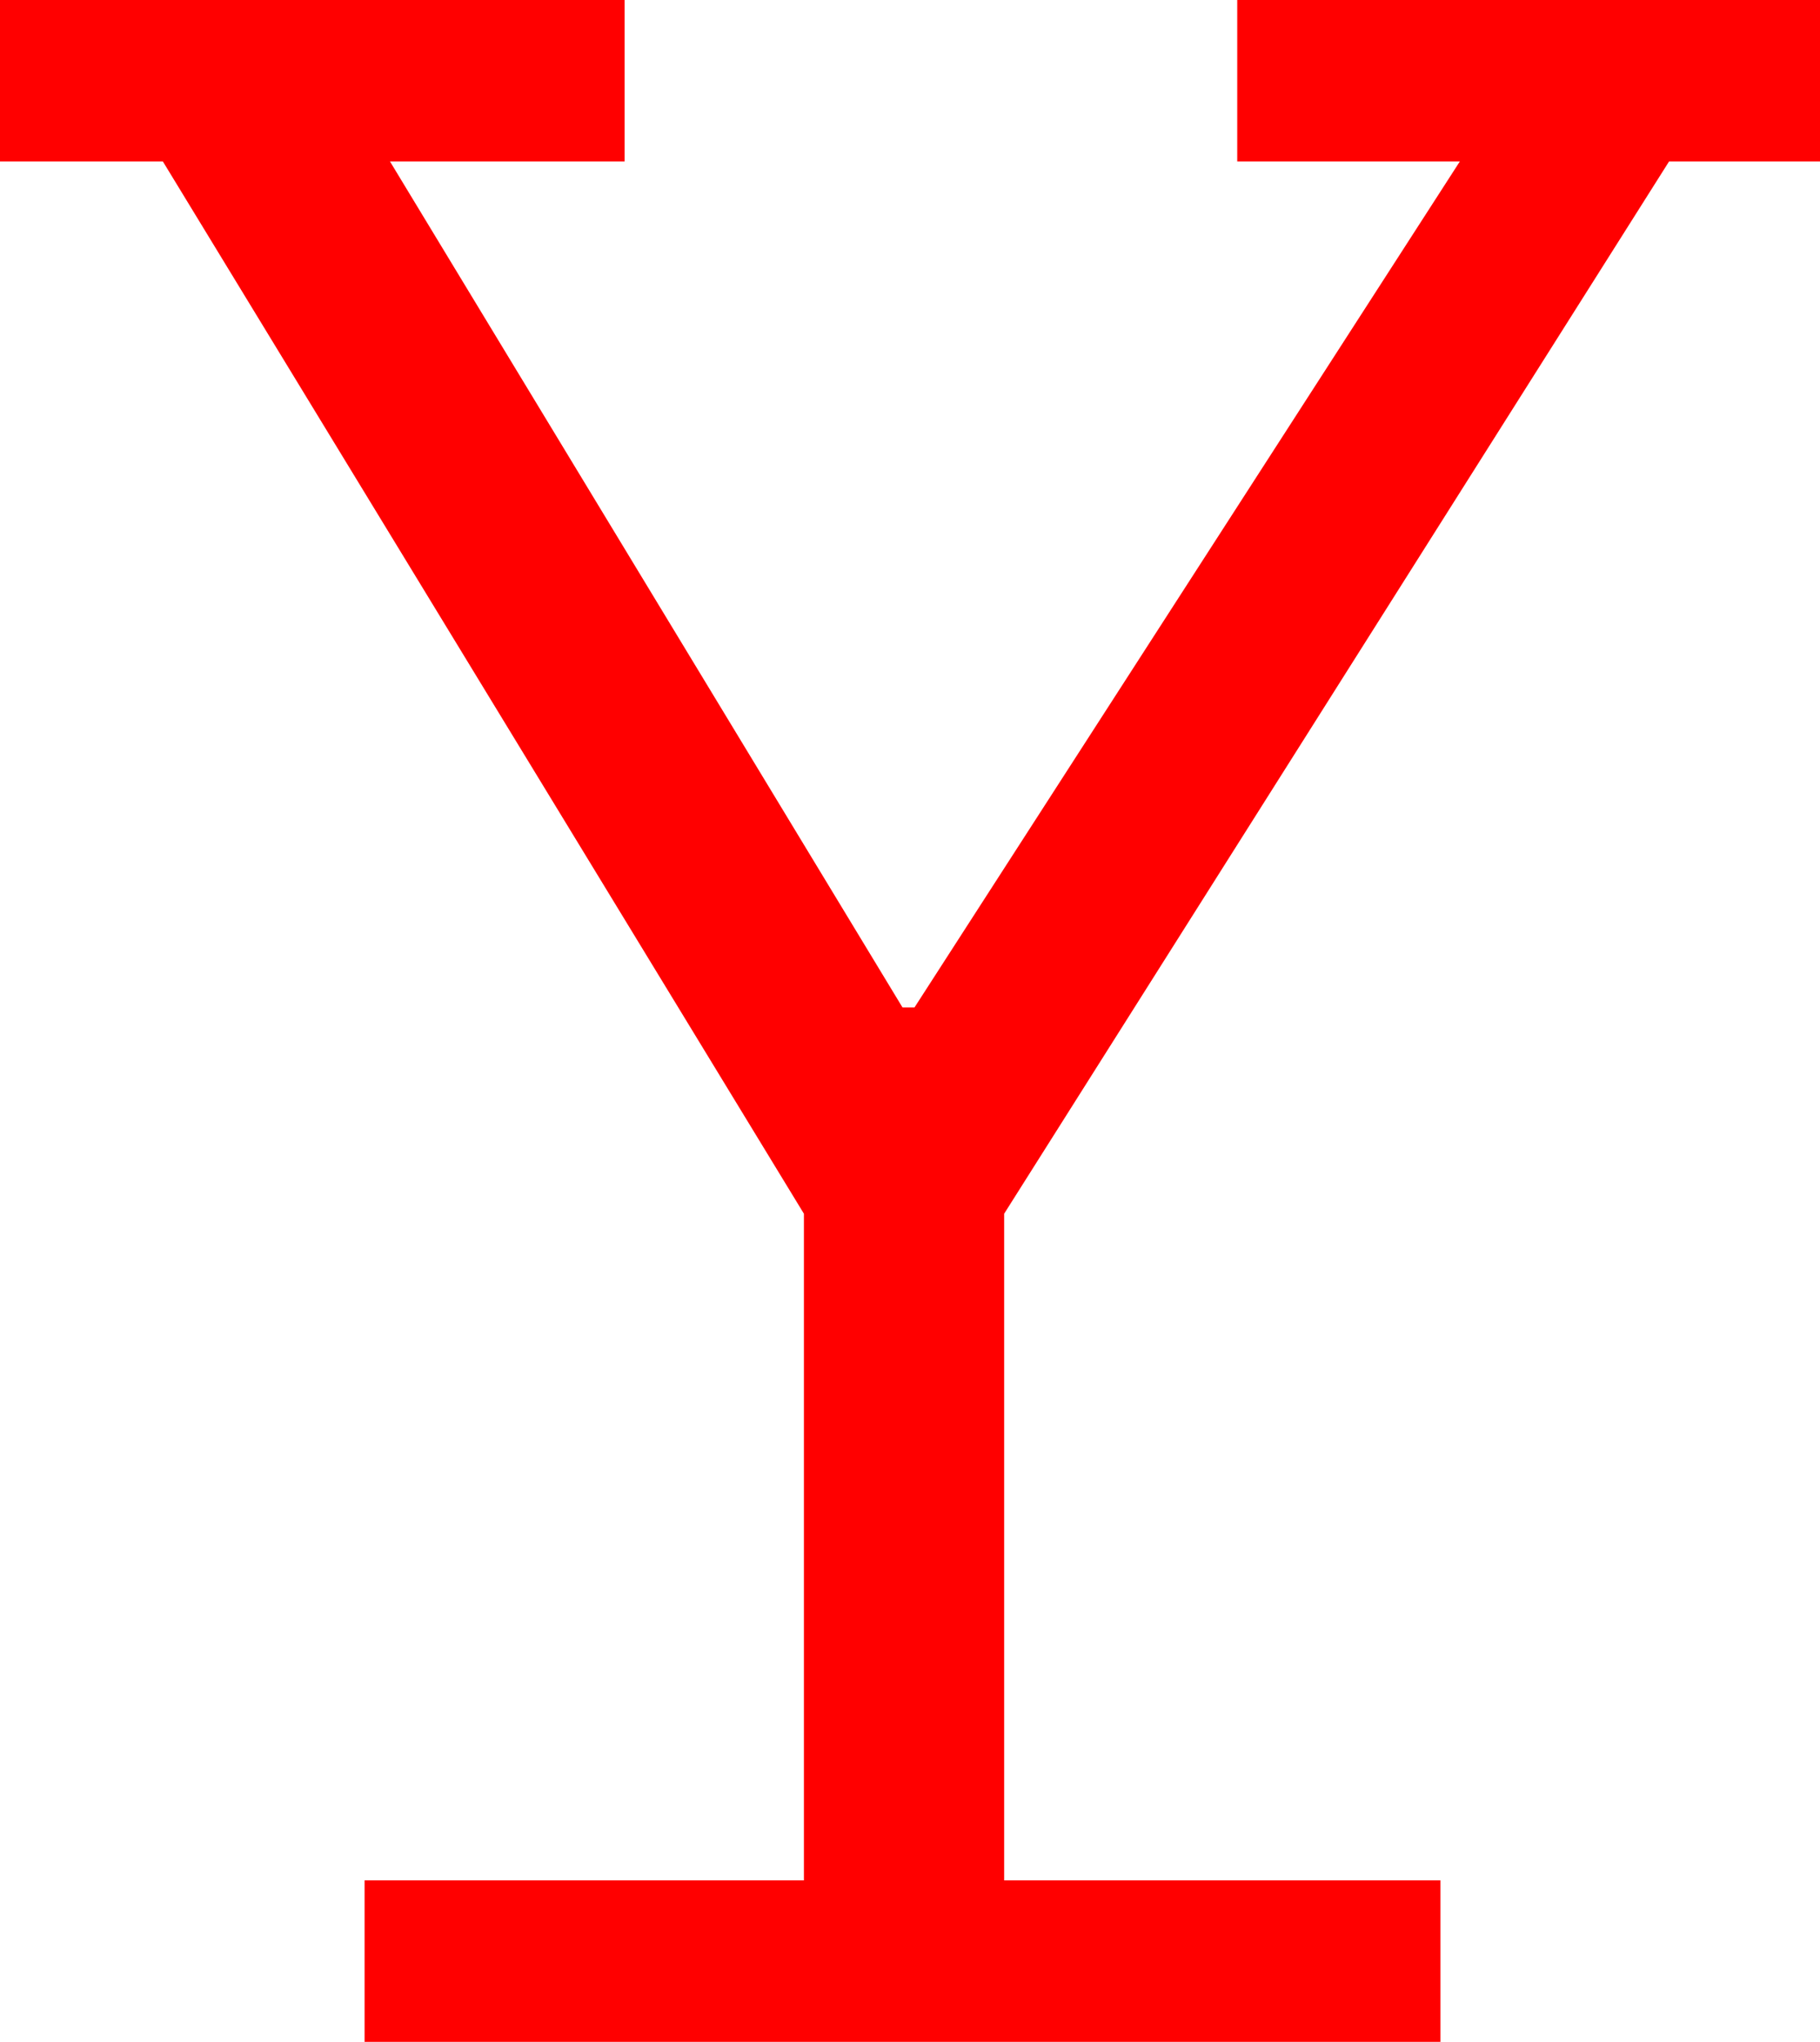 <?xml version="1.0" encoding="utf-8"?>
<!DOCTYPE svg PUBLIC "-//W3C//DTD SVG 1.1//EN" "http://www.w3.org/Graphics/SVG/1.1/DTD/svg11.dtd">
<svg width="35.684" height="40.02" xmlns="http://www.w3.org/2000/svg" xmlns:xlink="http://www.w3.org/1999/xlink" xmlns:xml="http://www.w3.org/XML/1998/namespace" version="1.1">
  <g>
    <g>
      <path style="fill:#FF0000;fill-opacity:1" d="M0,0L12.246,0 12.246,3.164 7.646,3.164 17.695,19.746 17.93,19.746 28.623,3.164 24.258,3.164 24.258,0 35.684,0 35.684,3.164 32.725,3.164 19.688,23.789 19.688,36.855 28.242,36.855 28.242,40.02 7.148,40.02 7.148,36.855 15.762,36.855 15.762,23.789 3.193,3.164 0,3.164 0,0z" />
    </g>
  </g>
</svg>